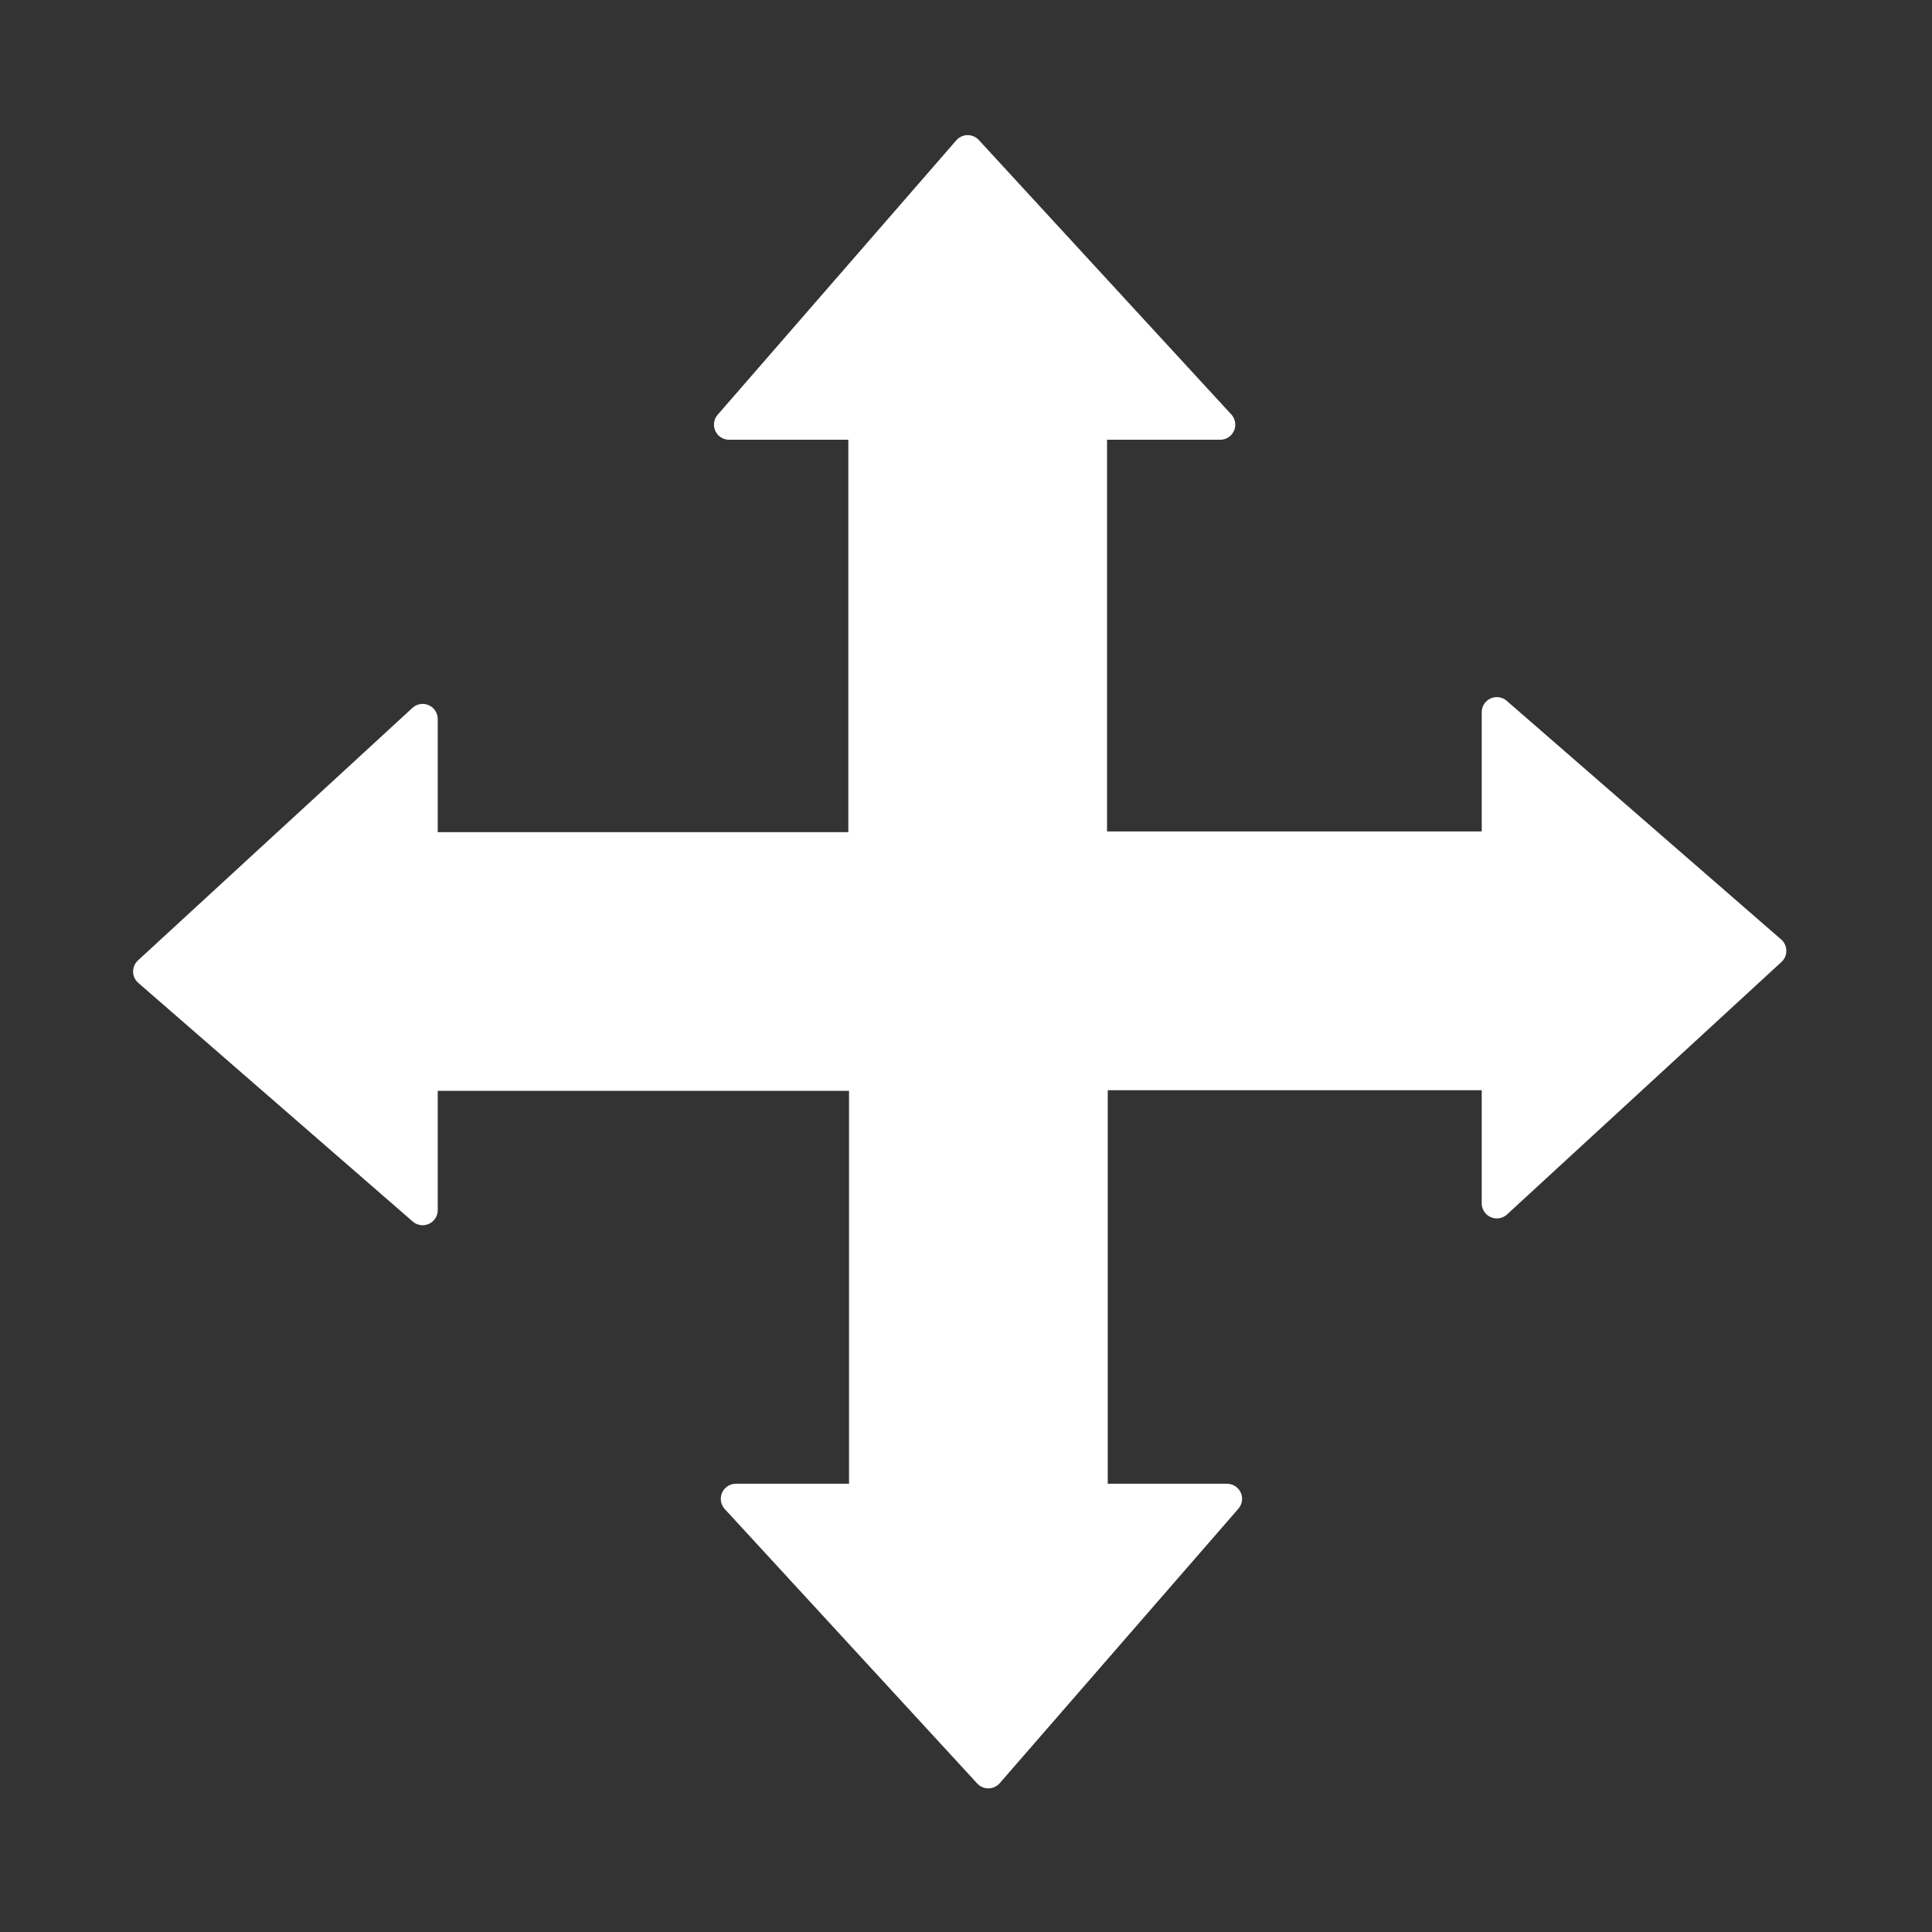 <?xml version="1.0" encoding="UTF-8" standalone="no"?>
<!-- Created with Inkscape (http://www.inkscape.org/) -->
<svg
   xmlns:dc="http://purl.org/dc/elements/1.1/"
   xmlns:cc="http://creativecommons.org/ns#"
   xmlns:rdf="http://www.w3.org/1999/02/22-rdf-syntax-ns#"
   xmlns:svg="http://www.w3.org/2000/svg"
   xmlns="http://www.w3.org/2000/svg"
   xmlns:sodipodi="http://sodipodi.sourceforge.net/DTD/sodipodi-0.dtd"
   xmlns:inkscape="http://www.inkscape.org/namespaces/inkscape"
   width="64px"
   height="64px"
   id="svg2383"
   sodipodi:version="0.32"
   inkscape:version="0.46"
   sodipodi:docname="move.svg"
   inkscape:output_extension="org.inkscape.output.svg.inkscape">
  <rect width="100%" height="100%" fill="#333333" stroke="none"/>
  <defs
     id="defs2385">
    <inkscape:perspective
       sodipodi:type="inkscape:persp3d"
       inkscape:vp_x="0 : 32 : 1"
       inkscape:vp_y="0 : 1000 : 0"
       inkscape:vp_z="64 : 32 : 1"
       inkscape:persp3d-origin="32 : 21.333333 : 1"
       id="perspective2391" />
  </defs>
  <sodipodi:namedview
     id="base"
     pagecolor="#ffffff"
     bordercolor="#666666"
     borderopacity="1.0"
     inkscape:pageopacity="0.0"
     inkscape:pageshadow="2"
     inkscape:zoom="7.7781746"
     inkscape:cx="38.396364"
     inkscape:cy="34.596816"
     inkscape:current-layer="layer1"
     showgrid="true"
     inkscape:document-units="px"
     inkscape:grid-bbox="true"
     showguides="true"
     inkscape:guide-bbox="true"
     inkscape:window-width="1258"
     inkscape:window-height="726"
     inkscape:window-x="2086"
     inkscape:window-y="146">
    <sodipodi:guide
       orientation="0,1"
       position="55.818,59.636"
       id="guide2393" />
    <sodipodi:guide
       orientation="0,1"
       position="57.455,4.727"
       id="guide2395" />
    <sodipodi:guide
       orientation="1,0"
       position="4.727,54.727"
       id="guide2397" />
    <sodipodi:guide
       orientation="1,0"
       position="59.091,22.727"
       id="guide2399" />
    <sodipodi:guide
       orientation="0,1"
       position="45.091,36"
       id="guide2401" />
    <sodipodi:guide
       orientation="0,1"
       position="50.909,28.364"
       id="guide2403" />
    <sodipodi:guide
       orientation="0,1"
       position="38,32"
       id="guide2405" />
    <sodipodi:guide
       orientation="0,1"
       position="25.818,40"
       id="guide2407" />
    <sodipodi:guide
       orientation="0,1"
       position="29.091,24"
       id="guide2409" />
    <sodipodi:guide
       orientation="1,0"
       position="14,36.182"
       id="guide2411" />
    <sodipodi:guide
       orientation="1,0"
       position="32,46.545"
       id="guide2413" />
  </sodipodi:namedview>
  <g
     id="layer1"
     inkscape:label="Layer 1"
     inkscape:groupmode="layer">
    <path
       style="fill:#ffffff;fill-rule:evenodd;stroke:#ffffff;stroke-width:1px;stroke-linecap:round;stroke-linejoin:round;stroke-opacity:1;fill-opacity:1"
       d="M 4.909,32.182 L 14,23.818 L 14,28.066 L 32.077,28.066 L 32,35.636 L 14,35.636 L 14,40.087 L 4.909,32.182 z"
       id="path2415" />
    <path
       style="fill:#ffffff;fill-opacity:1;fill-rule:evenodd;stroke:#ffffff;stroke-width:1px;stroke-linecap:round;stroke-linejoin:round;stroke-opacity:1"
       d="M 58.675,31.498 L 49.584,39.862 L 49.584,35.614 L 31.507,35.614 L 31.584,28.043 L 49.584,28.043 L 49.584,23.593 L 58.675,31.498 z"
       id="path3187" />
    <path
       style="fill:#ffffff;fill-opacity:1;fill-rule:evenodd;stroke:#ffffff;stroke-width:1px;stroke-linecap:round;stroke-linejoin:round;stroke-opacity:1"
       d="M 32.74,58.742 L 24.377,49.651 L 28.625,49.651 L 28.625,31.574 L 36.195,31.651 L 36.195,49.651 L 40.645,49.651 L 32.74,58.742 z"
       id="path3189" />
    <path
       style="fill:#ffffff;fill-opacity:1;fill-rule:evenodd;stroke:#ffffff;stroke-width:1px;stroke-linecap:round;stroke-linejoin:round;stroke-opacity:1"
       d="M 32.056,4.976 L 40.42,14.067 L 36.172,14.067 L 36.172,32.144 L 28.602,32.067 L 28.602,14.067 L 24.151,14.067 L 32.056,4.976 z"
       id="path3191" />
  </g>
</svg>

